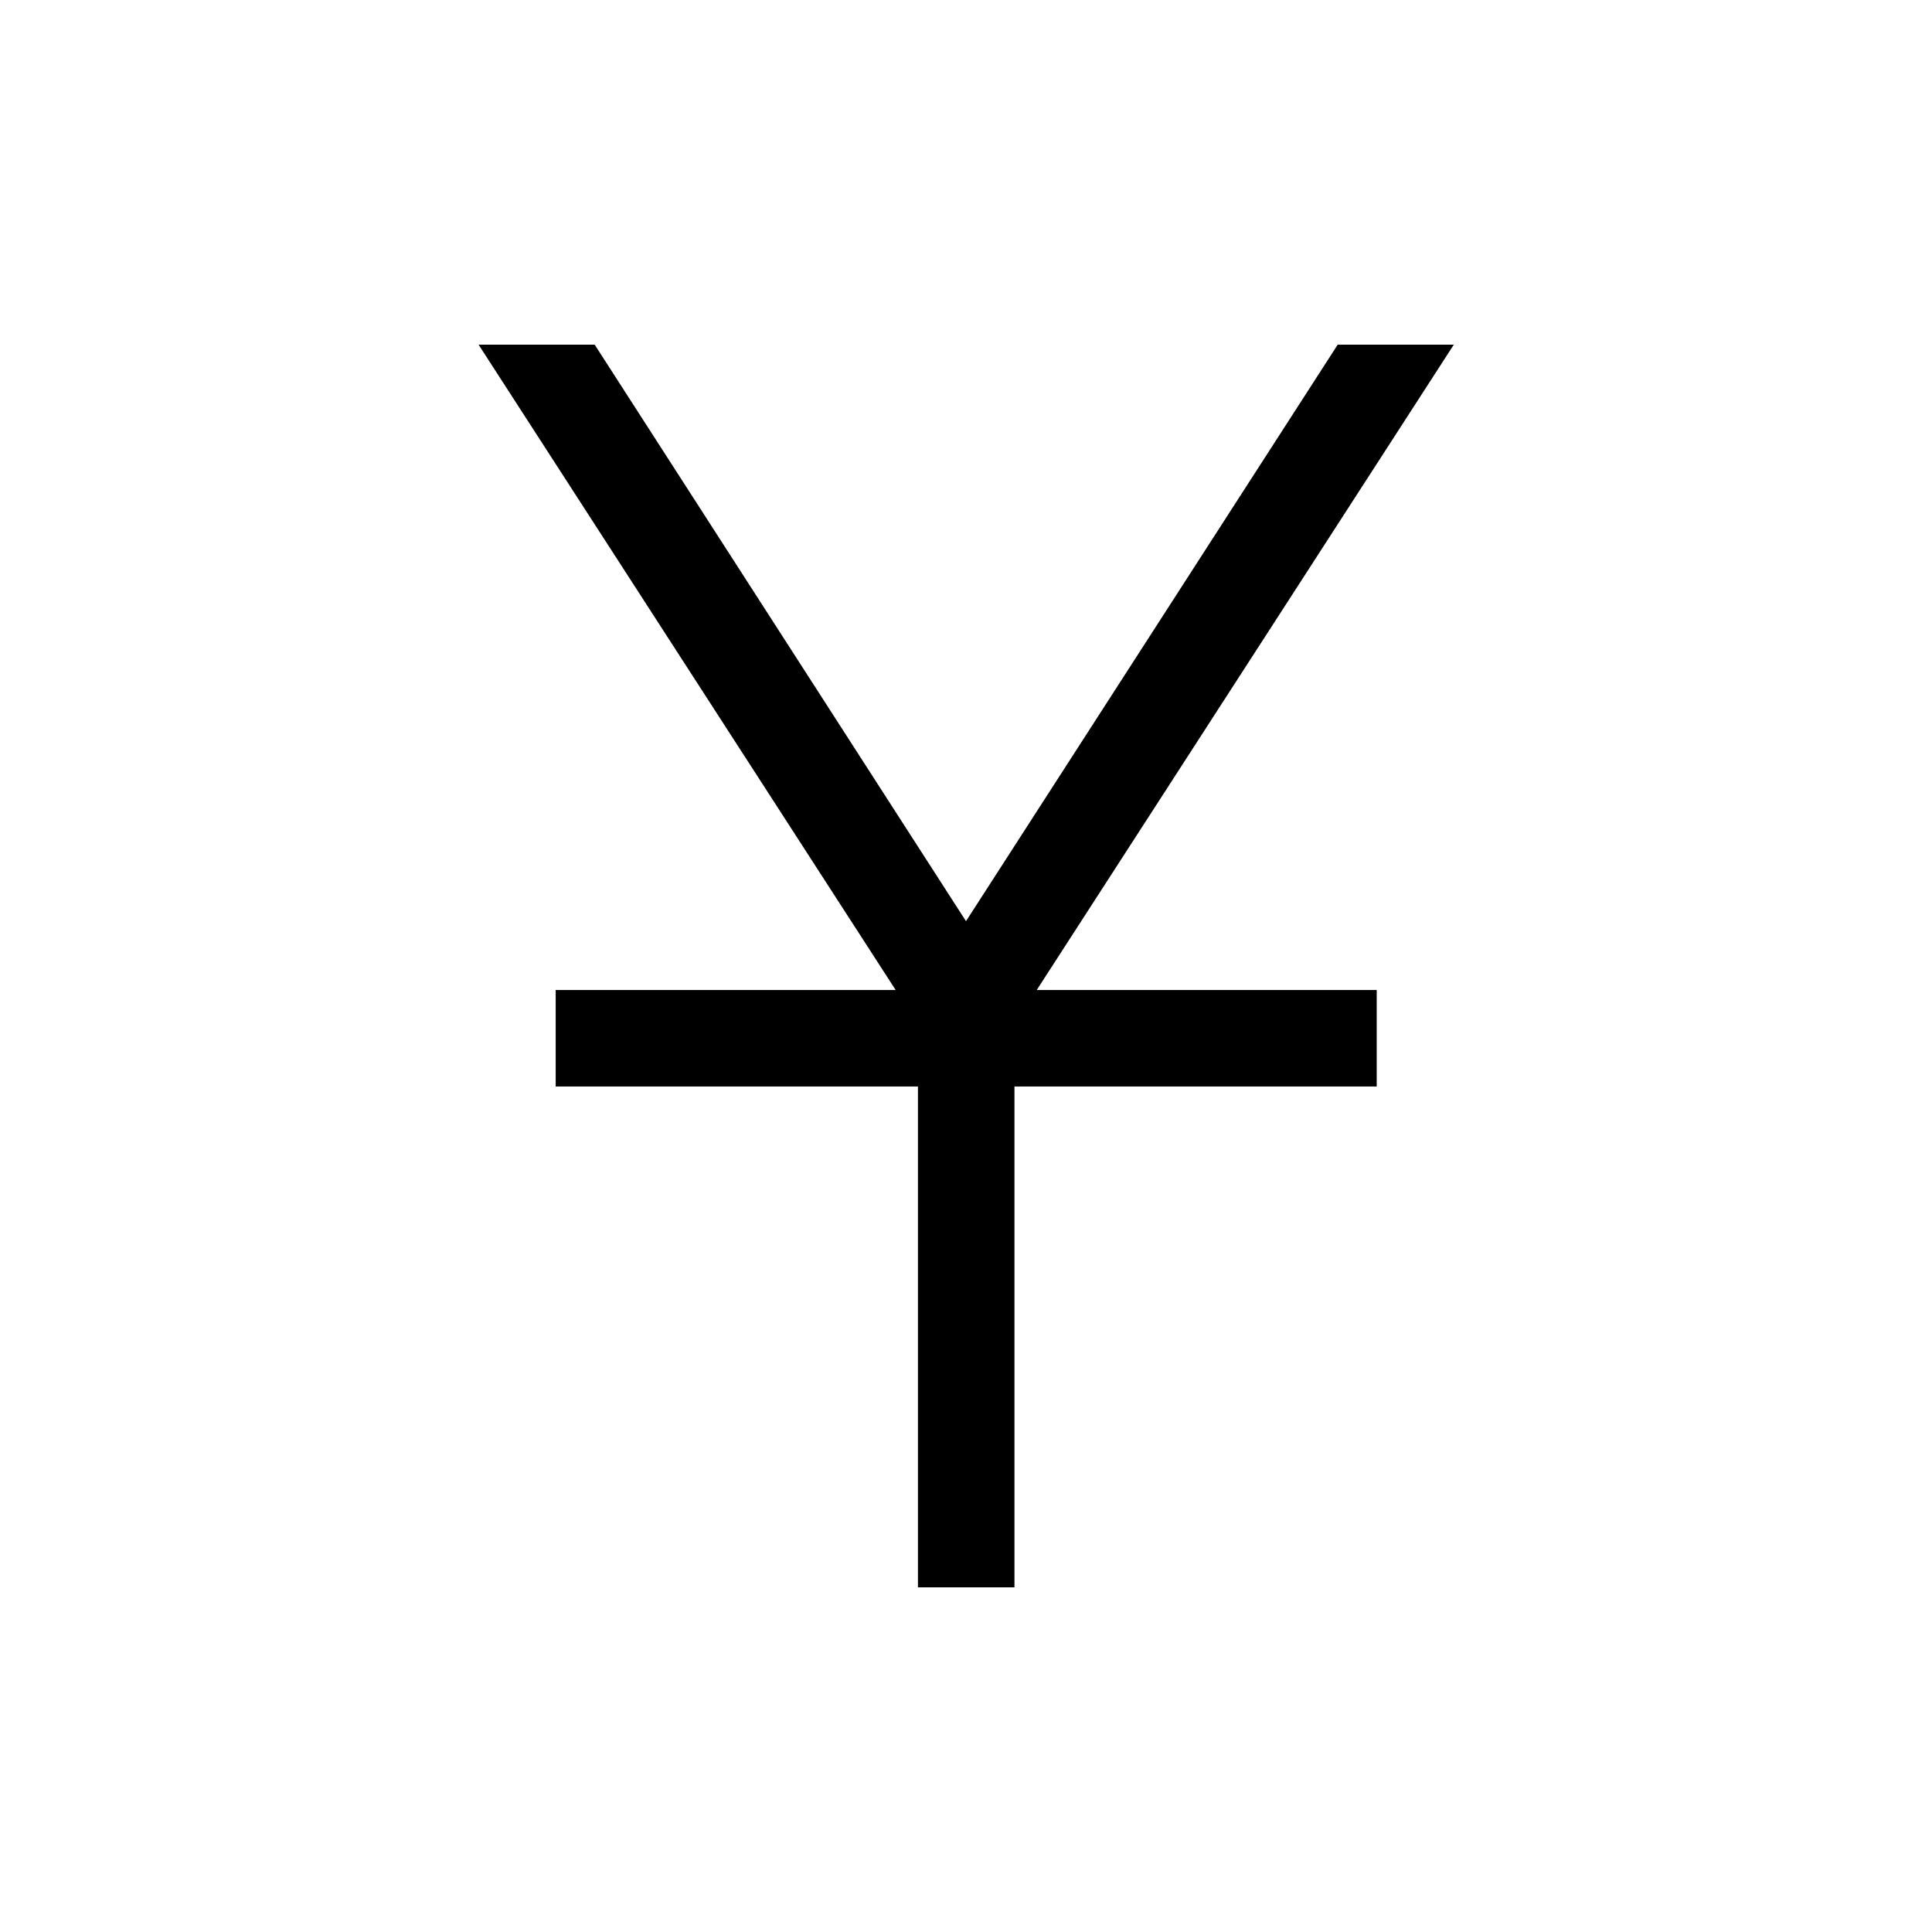 <svg xmlns="http://www.w3.org/2000/svg" height="20" viewBox="0 -960 960 960" width="20"><path d="M456.12-171.27v-248.85h-180v-47.96h168.92L237.81-788.73h57.69L480-502.27l184.69-286.46h57.69L515.15-468.08h168.93v47.96h-180v248.85h-47.96Z"/></svg>